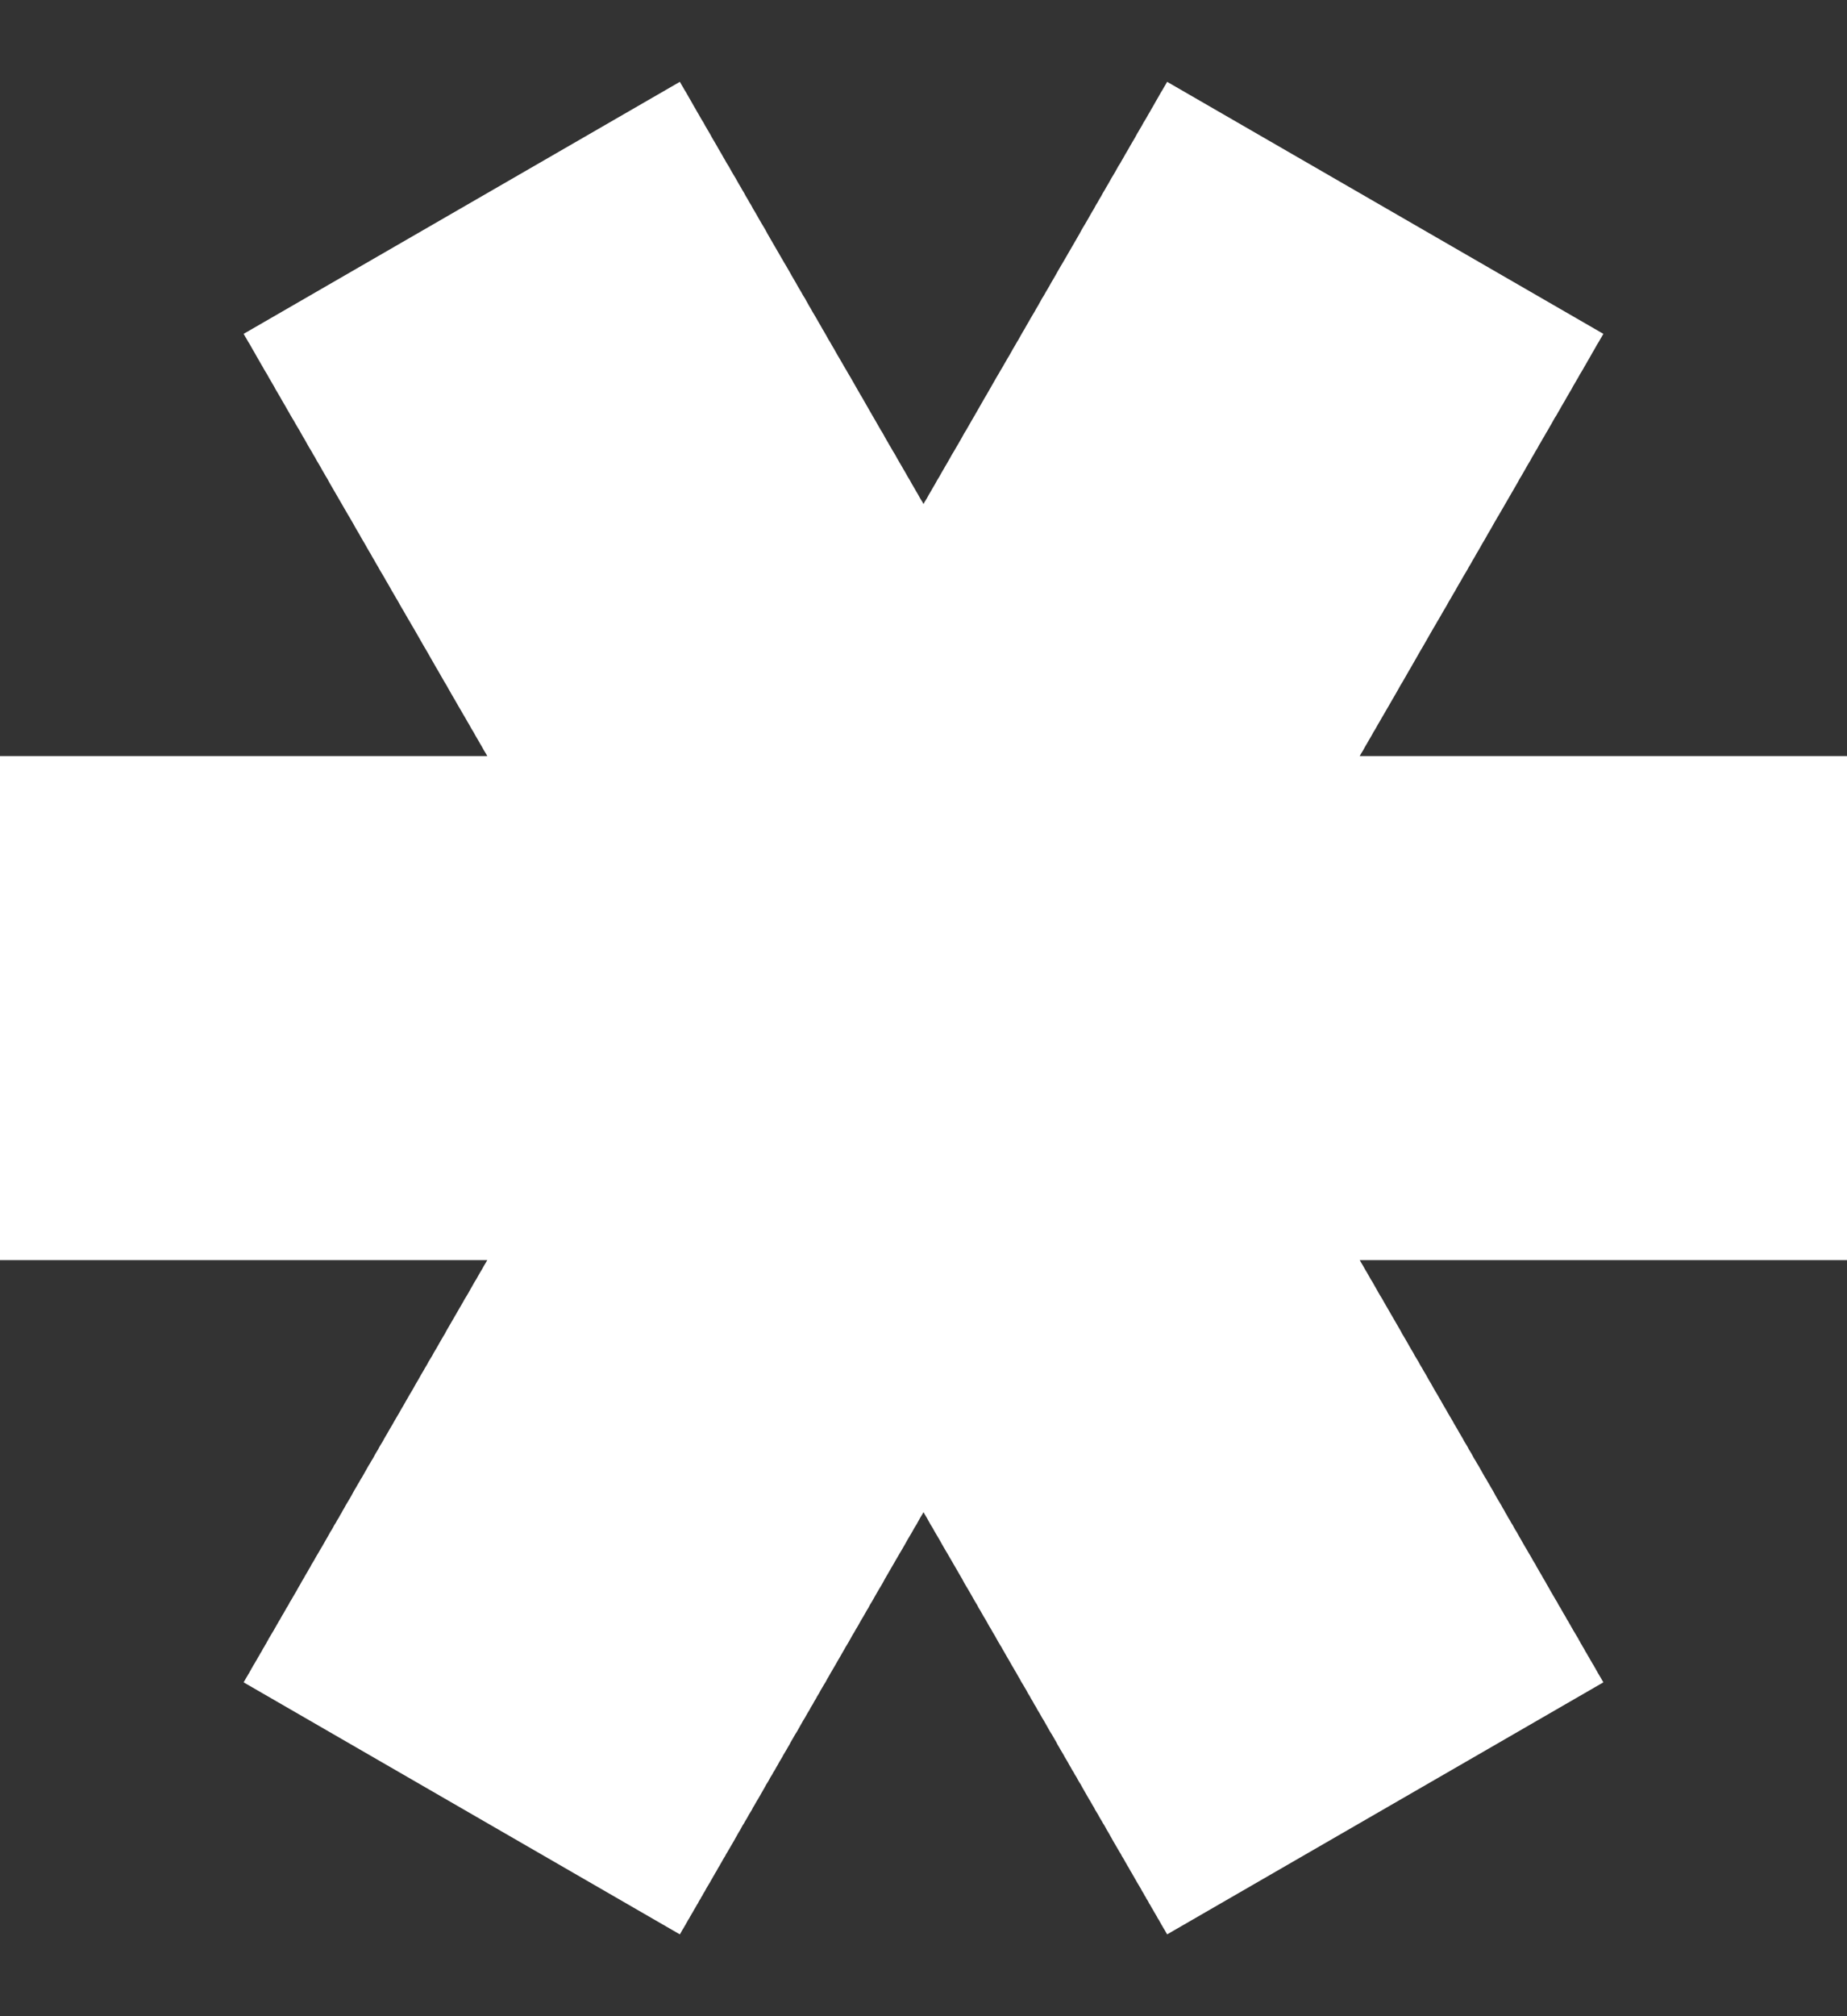 <svg width="11" height="12" viewBox="0 0 11 12" fill="none" xmlns="http://www.w3.org/2000/svg">
<rect x="0" y="0" width="11" height="12" fill="#333333" stroke="none"/>
<path id="Union" fill-rule="evenodd" clip-rule="evenodd" d="M9.545 10.006L9.549 10.013L6.951 11.513L6.947 11.506L6.943 11.499L6.939 11.492L6.935 11.485L6.93 11.477L6.926 11.47L6.922 11.463L6.917 11.455L6.913 11.447L6.908 11.439L6.904 11.431L6.899 11.423L6.894 11.415L6.89 11.407L6.885 11.399L6.88 11.39L6.875 11.382L6.87 11.373L6.865 11.364L6.86 11.356L6.855 11.347L6.85 11.338L6.844 11.329L6.839 11.319L6.834 11.31L6.828 11.301L6.823 11.291L6.817 11.282L6.812 11.272L6.806 11.262L6.8 11.252L6.795 11.242L6.789 11.232L6.783 11.222L6.777 11.212L6.771 11.202L6.765 11.191L6.759 11.181L6.753 11.17L6.747 11.16L6.741 11.149L6.734 11.138L6.728 11.127L6.722 11.116L6.715 11.105L6.709 11.094L6.702 11.082L6.696 11.071L6.689 11.059L6.682 11.048L6.676 11.036L6.669 11.025L6.662 11.013L6.655 11.001L6.648 10.989L6.641 10.977L6.634 10.965L6.627 10.953L6.62 10.94L6.613 10.928L6.606 10.915L6.599 10.903L6.591 10.89L6.584 10.877L6.577 10.864L6.569 10.852L6.562 10.839L6.554 10.826L6.546 10.812L6.539 10.799L6.531 10.786L6.523 10.773L6.516 10.759L6.508 10.746L6.5 10.732L6.492 10.718L6.484 10.705L6.476 10.691L6.468 10.677L6.46 10.663L6.452 10.649L6.444 10.635L6.436 10.62L6.427 10.606L6.419 10.592L6.411 10.577L6.402 10.563L6.394 10.548L6.385 10.534L6.377 10.519L6.368 10.504L6.36 10.489L6.351 10.474L6.342 10.459L6.334 10.444L6.325 10.429L6.316 10.414L6.307 10.398L6.298 10.383L6.29 10.367L6.281 10.352L6.272 10.336L6.263 10.321L6.253 10.305L6.244 10.289L6.235 10.273L6.226 10.257L6.217 10.241L6.207 10.225L6.198 10.209L6.189 10.193L6.179 10.177L6.17 10.16L6.16 10.144L6.151 10.127L6.141 10.111L6.132 10.094L6.122 10.078L6.113 10.061L6.103 10.044L6.093 10.027L6.083 10.011L6.074 9.994L6.064 9.977L6.054 9.959L6.044 9.942L6.034 9.925L6.024 9.908L6.014 9.89L6.004 9.873L5.994 9.856L5.984 9.838L5.974 9.821L5.964 9.803L5.953 9.785L5.943 9.768L5.933 9.75L5.923 9.732L5.912 9.714L5.902 9.696L5.891 9.678L5.881 9.66L5.871 9.642L5.86 9.624L5.849 9.605L5.839 9.587L5.828 9.569L5.818 9.55L5.807 9.532L5.796 9.513L5.786 9.495L5.775 9.476L5.764 9.457L5.753 9.439L5.742 9.42L5.732 9.401L5.721 9.382L5.71 9.363L5.699 9.344L5.688 9.325L5.677 9.306L5.666 9.287L5.655 9.268L5.644 9.249L5.632 9.229L5.621 9.21L5.61 9.191L5.599 9.171L5.588 9.152L5.576 9.132L5.565 9.113L5.554 9.093L5.542 9.074L5.531 9.054L5.52 9.034L5.508 9.014L5.5 9L5.492 9.014L5.48 9.034L5.469 9.054L5.458 9.074L5.446 9.093L5.435 9.113L5.424 9.132L5.412 9.152L5.401 9.171L5.39 9.191L5.379 9.21L5.368 9.229L5.356 9.249L5.345 9.268L5.334 9.287L5.323 9.306L5.312 9.325L5.301 9.344L5.29 9.363L5.279 9.382L5.268 9.401L5.258 9.42L5.247 9.439L5.236 9.457L5.225 9.476L5.214 9.495L5.204 9.513L5.193 9.532L5.182 9.55L5.172 9.569L5.161 9.587L5.151 9.605L5.14 9.624L5.129 9.642L5.119 9.66L5.109 9.678L5.098 9.696L5.088 9.714L5.077 9.732L5.067 9.75L5.057 9.768L5.047 9.785L5.036 9.803L5.026 9.821L5.016 9.838L5.006 9.856L4.996 9.873L4.986 9.89L4.976 9.908L4.966 9.925L4.956 9.942L4.946 9.959L4.936 9.977L4.926 9.994L4.917 10.011L4.907 10.027L4.897 10.044L4.887 10.061L4.878 10.078L4.868 10.094L4.859 10.111L4.849 10.127L4.84 10.144L4.83 10.16L4.821 10.177L4.811 10.193L4.802 10.209L4.793 10.225L4.783 10.241L4.774 10.257L4.765 10.273L4.756 10.289L4.747 10.305L4.737 10.321L4.728 10.336L4.719 10.352L4.71 10.367L4.702 10.383L4.693 10.398L4.684 10.414L4.675 10.429L4.666 10.444L4.658 10.459L4.649 10.474L4.64 10.489L4.632 10.504L4.623 10.519L4.615 10.534L4.606 10.548L4.598 10.563L4.589 10.577L4.581 10.592L4.573 10.606L4.564 10.62L4.556 10.635L4.548 10.649L4.54 10.663L4.532 10.677L4.524 10.691L4.516 10.705L4.508 10.718L4.5 10.732L4.492 10.746L4.484 10.759L4.477 10.773L4.469 10.786L4.461 10.799L4.454 10.812L4.446 10.826L4.438 10.839L4.431 10.852L4.423 10.864L4.416 10.877L4.409 10.89L4.401 10.903L4.394 10.915L4.387 10.928L4.38 10.94L4.373 10.953L4.366 10.965L4.359 10.977L4.352 10.989L4.345 11.001L4.338 11.013L4.331 11.025L4.324 11.036L4.318 11.048L4.311 11.059L4.304 11.071L4.298 11.082L4.291 11.094L4.285 11.105L4.278 11.116L4.272 11.127L4.266 11.138L4.259 11.149L4.253 11.16L4.247 11.17L4.241 11.181L4.235 11.191L4.229 11.202L4.223 11.212L4.217 11.222L4.211 11.232L4.205 11.242L4.2 11.252L4.194 11.262L4.188 11.272L4.183 11.282L4.177 11.291L4.172 11.301L4.166 11.31L4.161 11.319L4.156 11.329L4.15 11.338L4.145 11.347L4.14 11.356L4.135 11.364L4.13 11.373L4.125 11.382L4.12 11.39L4.115 11.399L4.11 11.407L4.106 11.415L4.101 11.423L4.096 11.431L4.092 11.439L4.087 11.447L4.083 11.455L4.078 11.463L4.074 11.47L4.07 11.477L4.065 11.485L4.061 11.492L4.057 11.499L4.053 11.506L4.049 11.513L1.451 10.013L1.455 10.006L1.459 9.999L1.463 9.992L1.467 9.985L1.472 9.977L1.476 9.97L1.48 9.963L1.485 9.955L1.489 9.947L1.494 9.939L1.498 9.931L1.503 9.923L1.507 9.915L1.512 9.907L1.517 9.899L1.522 9.89L1.527 9.882L1.532 9.873L1.537 9.864L1.542 9.856L1.547 9.847L1.552 9.838L1.558 9.829L1.563 9.819L1.568 9.81L1.574 9.801L1.579 9.791L1.585 9.782L1.59 9.772L1.596 9.762L1.601 9.752L1.607 9.742L1.613 9.732L1.619 9.722L1.625 9.712L1.631 9.702L1.637 9.691L1.643 9.681L1.649 9.67L1.655 9.66L1.661 9.649L1.668 9.638L1.674 9.627L1.68 9.616L1.687 9.605L1.693 9.594L1.7 9.582L1.706 9.571L1.713 9.56L1.72 9.548L1.726 9.536L1.733 9.525L1.74 9.513L1.747 9.501L1.754 9.489L1.761 9.477L1.768 9.465L1.775 9.452L1.782 9.44L1.789 9.428L1.796 9.415L1.803 9.403L1.811 9.39L1.818 9.377L1.825 9.365L1.833 9.352L1.84 9.339L1.848 9.326L1.855 9.312L1.863 9.299L1.871 9.286L1.878 9.273L1.886 9.259L1.894 9.246L1.902 9.232L1.91 9.218L1.918 9.205L1.926 9.191L1.934 9.177L1.942 9.163L1.95 9.149L1.958 9.135L1.966 9.12L1.975 9.106L1.983 9.092L1.991 9.077L2 9.063L2.008 9.048L2.017 9.034L2.025 9.019L2.034 9.004L2.042 8.989L2.051 8.974L2.059 8.959L2.068 8.944L2.077 8.929L2.086 8.914L2.095 8.898L2.103 8.883L2.112 8.867L2.121 8.852L2.13 8.836L2.139 8.821L2.148 8.805L2.158 8.789L2.167 8.773L2.176 8.757L2.185 8.741L2.194 8.725L2.204 8.709L2.213 8.693L2.223 8.677L2.232 8.66L2.241 8.644L2.251 8.628L2.26 8.611L2.27 8.594L2.28 8.578L2.289 8.561L2.299 8.544L2.309 8.527L2.318 8.511L2.328 8.494L2.338 8.477L2.348 8.459L2.358 8.442L2.368 8.425L2.378 8.408L2.388 8.39L2.398 8.373L2.408 8.356L2.418 8.338L2.428 8.321L2.438 8.303L2.449 8.285L2.459 8.268L2.469 8.25L2.479 8.232L2.49 8.214L2.5 8.196L2.51 8.178L2.521 8.16L2.531 8.142L2.542 8.124L2.552 8.105L2.563 8.087L2.574 8.069L2.584 8.05L2.595 8.032L2.606 8.013L2.616 7.995L2.627 7.976L2.638 7.957L2.649 7.939L2.659 7.92L2.67 7.901L2.681 7.882L2.692 7.863L2.703 7.844L2.714 7.825L2.725 7.806L2.736 7.787L2.747 7.768L2.758 7.749L2.769 7.729L2.781 7.71L2.792 7.691L2.803 7.671L2.814 7.652L2.825 7.632L2.837 7.613L2.848 7.593L2.859 7.574L2.871 7.554L2.882 7.534L2.894 7.514L2.902 7.5H2.885H2.862H2.84H2.817H2.794H2.772H2.749H2.727H2.704H2.682H2.659H2.637H2.615H2.593H2.57H2.548H2.526H2.504H2.482H2.461H2.439H2.417H2.395H2.374H2.352H2.331H2.309H2.288H2.267H2.245H2.224H2.203H2.182H2.161H2.14H2.119H2.098H2.077H2.057H2.036H2.016H1.995H1.975H1.954H1.934H1.914H1.894H1.874H1.854H1.834H1.814H1.794H1.774H1.755H1.735H1.715H1.696H1.677H1.657H1.638H1.619H1.6H1.581H1.562H1.543H1.524H1.506H1.487H1.468H1.45H1.432H1.413H1.395H1.377H1.359H1.341H1.323H1.305H1.287H1.27H1.252H1.234H1.217H1.2H1.182H1.165H1.148H1.131H1.114H1.097H1.081H1.064H1.047H1.031H1.014H0.998H0.982H0.966H0.95H0.934H0.918H0.902H0.886H0.871H0.855H0.84H0.824H0.809H0.794H0.779H0.764H0.749H0.734H0.719H0.705H0.69H0.676H0.662H0.647H0.633H0.619H0.605H0.591H0.578H0.564H0.551H0.537H0.524H0.51H0.497H0.484H0.471H0.459H0.446H0.433H0.421H0.408H0.396H0.384H0.372H0.36H0.348H0.336H0.324H0.313H0.301H0.29H0.278H0.267H0.256H0.245H0.234H0.224H0.213H0.203H0.192H0.182H0.172H0.162H0.152H0.142H0.132H0.123H0.113H0.104H0.094H0.085H0.076H0.067H0.058H0.05H0.041H0.033H0.024H0.016H0.008H0V4.5H0.008H0.016H0.024H0.033H0.041H0.05H0.058H0.067H0.076H0.085H0.094H0.104H0.113H0.123H0.132H0.142H0.152H0.162H0.172H0.182H0.192H0.203H0.213H0.224H0.234H0.245H0.256H0.267H0.278H0.29H0.301H0.313H0.324H0.336H0.348H0.36H0.372H0.384H0.396H0.408H0.421H0.433H0.446H0.459H0.471H0.484H0.497H0.51H0.524H0.537H0.551H0.564H0.578H0.591H0.605H0.619H0.633H0.647H0.662H0.676H0.69H0.705H0.719H0.734H0.749H0.764H0.779H0.794H0.809H0.824H0.84H0.855H0.871H0.886H0.902H0.918H0.934H0.95H0.966H0.982H0.998H1.014H1.031H1.047H1.064H1.081H1.097H1.114H1.131H1.148H1.165H1.182H1.2H1.217H1.234H1.252H1.27H1.287H1.305H1.323H1.341H1.359H1.377H1.395H1.413H1.432H1.45H1.468H1.487H1.506H1.524H1.543H1.562H1.581H1.6H1.619H1.638H1.657H1.677H1.696H1.715H1.735H1.755H1.774H1.794H1.814H1.834H1.854H1.874H1.894H1.914H1.934H1.954H1.975H1.995H2.016H2.036H2.057H2.077H2.098H2.119H2.14H2.161H2.182H2.203H2.224H2.245H2.267H2.288H2.309H2.331H2.352H2.374H2.395H2.417H2.439H2.461H2.482H2.504H2.526H2.548H2.57H2.593H2.615H2.637H2.659H2.682H2.704H2.727H2.749H2.772H2.794H2.817H2.84H2.862H2.885H2.902L2.895 4.487L2.882 4.466L2.87 4.444L2.857 4.422L2.845 4.401L2.832 4.379L2.82 4.357L2.807 4.336L2.795 4.314L2.782 4.292L2.77 4.271L2.757 4.249L2.745 4.228L2.732 4.206L2.72 4.185L2.708 4.164L2.695 4.142L2.683 4.121L2.671 4.1L2.659 4.078L2.646 4.057L2.634 4.036L2.622 4.015L2.61 3.994L2.597 3.972L2.585 3.951L2.573 3.93L2.561 3.909L2.549 3.888L2.537 3.867L2.525 3.847L2.513 3.826L2.501 3.805L2.489 3.784L2.477 3.763L2.465 3.742L2.453 3.722L2.441 3.701L2.429 3.681L2.417 3.66L2.405 3.639L2.393 3.619L2.381 3.598L2.37 3.578L2.358 3.558L2.346 3.537L2.334 3.517L2.323 3.497L2.311 3.476L2.299 3.456L2.288 3.436L2.276 3.416L2.264 3.396L2.253 3.376L2.241 3.356L2.23 3.336L2.218 3.316L2.207 3.296L2.195 3.276L2.184 3.257L2.173 3.237L2.161 3.217L2.15 3.198L2.139 3.178L2.127 3.158L2.116 3.139L2.105 3.119L2.094 3.1L2.083 3.081L2.071 3.061L2.06 3.042L2.049 3.023L2.038 3.004L2.027 2.985L2.016 2.966L2.005 2.947L1.994 2.928L1.983 2.909L1.972 2.89L1.961 2.871L1.951 2.852L1.94 2.834L1.929 2.815L1.918 2.796L1.908 2.778L1.897 2.759L1.886 2.741L1.876 2.722L1.865 2.704L1.855 2.686L1.844 2.668L1.833 2.649L1.823 2.631L1.813 2.613L1.802 2.595L1.792 2.577L1.782 2.559L1.771 2.541L1.761 2.524L1.751 2.506L1.74 2.488L1.73 2.471L1.72 2.453L1.71 2.436L1.7 2.418L1.69 2.401L1.68 2.384L1.67 2.366L1.66 2.349L1.65 2.332L1.64 2.315L1.631 2.298L1.621 2.281L1.611 2.264L1.601 2.247L1.592 2.23L1.582 2.214L1.572 2.197L1.563 2.181L1.553 2.164L1.544 2.148L1.534 2.131L1.525 2.115L1.516 2.099L1.506 2.082L1.497 2.066L1.488 2.05L1.478 2.034L1.469 2.018L1.46 2.003L1.451 1.987L4.049 0.487L4.058 0.503L4.067 0.518L4.076 0.534L4.086 0.55L4.095 0.566L4.104 0.582L4.114 0.599L4.123 0.615L4.132 0.631L4.142 0.648L4.151 0.664L4.161 0.681L4.17 0.697L4.18 0.714L4.19 0.73L4.199 0.747L4.209 0.764L4.219 0.781L4.229 0.798L4.238 0.815L4.248 0.832L4.258 0.849L4.268 0.866L4.278 0.884L4.288 0.901L4.298 0.918L4.308 0.936L4.318 0.953L4.328 0.971L4.339 0.988L4.349 1.006L4.359 1.024L4.369 1.041L4.38 1.059L4.39 1.077L4.4 1.095L4.411 1.113L4.421 1.131L4.432 1.149L4.442 1.168L4.453 1.186L4.463 1.204L4.474 1.222L4.484 1.241L4.495 1.259L4.506 1.278L4.516 1.296L4.527 1.315L4.538 1.334L4.549 1.352L4.56 1.371L4.57 1.39L4.581 1.409L4.592 1.428L4.603 1.447L4.614 1.466L4.625 1.485L4.636 1.504L4.647 1.523L4.658 1.542L4.669 1.561L4.681 1.581L4.692 1.6L4.703 1.619L4.714 1.639L4.725 1.658L4.737 1.678L4.748 1.698L4.759 1.717L4.771 1.737L4.782 1.757L4.794 1.776L4.805 1.796L4.816 1.816L4.828 1.836L4.839 1.856L4.851 1.876L4.863 1.896L4.874 1.916L4.886 1.936L4.897 1.956L4.909 1.976L4.921 1.997L4.932 2.017L4.944 2.037L4.956 2.058L4.968 2.078L4.979 2.098L4.991 2.119L5.003 2.139L5.015 2.16L5.027 2.181L5.039 2.201L5.051 2.222L5.063 2.242L5.075 2.263L5.087 2.284L5.099 2.305L5.111 2.326L5.123 2.347L5.135 2.367L5.147 2.388L5.159 2.409L5.171 2.43L5.183 2.451L5.195 2.472L5.208 2.494L5.22 2.515L5.232 2.536L5.244 2.557L5.257 2.578L5.269 2.6L5.281 2.621L5.293 2.642L5.306 2.664L5.318 2.685L5.331 2.706L5.343 2.728L5.355 2.749L5.368 2.771L5.38 2.792L5.393 2.814L5.405 2.836L5.418 2.857L5.43 2.879L5.443 2.901L5.455 2.922L5.468 2.944L5.48 2.966L5.493 2.987L5.5 3L5.507 2.987L5.52 2.966L5.532 2.944L5.545 2.922L5.557 2.901L5.57 2.879L5.582 2.857L5.595 2.836L5.607 2.814L5.62 2.792L5.632 2.771L5.645 2.749L5.657 2.728L5.669 2.706L5.682 2.685L5.694 2.664L5.707 2.642L5.719 2.621L5.731 2.6L5.743 2.578L5.756 2.557L5.768 2.536L5.78 2.515L5.792 2.494L5.805 2.472L5.817 2.451L5.829 2.43L5.841 2.409L5.853 2.388L5.865 2.367L5.877 2.347L5.889 2.326L5.901 2.305L5.913 2.284L5.925 2.263L5.937 2.242L5.949 2.222L5.961 2.201L5.973 2.181L5.985 2.16L5.997 2.139L6.009 2.119L6.021 2.098L6.032 2.078L6.044 2.058L6.056 2.037L6.068 2.017L6.079 1.997L6.091 1.976L6.103 1.956L6.114 1.936L6.126 1.916L6.137 1.896L6.149 1.876L6.161 1.856L6.172 1.836L6.184 1.816L6.195 1.796L6.206 1.776L6.218 1.757L6.229 1.737L6.241 1.717L6.252 1.698L6.263 1.678L6.275 1.658L6.286 1.639L6.297 1.619L6.308 1.6L6.319 1.581L6.331 1.561L6.342 1.542L6.353 1.523L6.364 1.504L6.375 1.485L6.386 1.466L6.397 1.447L6.408 1.428L6.419 1.409L6.43 1.39L6.44 1.371L6.451 1.352L6.462 1.334L6.473 1.315L6.484 1.296L6.494 1.278L6.505 1.259L6.516 1.241L6.526 1.222L6.537 1.204L6.547 1.186L6.558 1.168L6.568 1.149L6.579 1.131L6.589 1.113L6.6 1.095L6.61 1.077L6.62 1.059L6.631 1.041L6.641 1.024L6.651 1.006L6.661 0.988L6.672 0.971L6.682 0.953L6.692 0.936L6.702 0.918L6.712 0.901L6.722 0.884L6.732 0.866L6.742 0.849L6.752 0.832L6.762 0.815L6.771 0.798L6.781 0.781L6.791 0.764L6.801 0.747L6.81 0.73L6.82 0.714L6.83 0.697L6.839 0.681L6.849 0.664L6.858 0.648L6.868 0.631L6.877 0.615L6.886 0.599L6.896 0.582L6.905 0.566L6.914 0.55L6.924 0.534L6.933 0.518L6.942 0.503L6.951 0.487L9.549 1.987L9.54 2.003L9.531 2.018L9.522 2.034L9.512 2.05L9.503 2.066L9.494 2.082L9.484 2.099L9.475 2.115L9.466 2.131L9.456 2.148L9.447 2.164L9.437 2.181L9.428 2.197L9.418 2.214L9.408 2.23L9.399 2.247L9.389 2.264L9.379 2.281L9.369 2.298L9.36 2.315L9.35 2.332L9.34 2.349L9.33 2.366L9.32 2.384L9.31 2.401L9.3 2.418L9.29 2.436L9.28 2.453L9.27 2.471L9.259 2.488L9.249 2.506L9.239 2.524L9.229 2.541L9.219 2.559L9.208 2.577L9.198 2.595L9.187 2.613L9.177 2.631L9.166 2.649L9.156 2.668L9.145 2.686L9.135 2.704L9.124 2.722L9.114 2.741L9.103 2.759L9.092 2.778L9.082 2.796L9.071 2.815L9.06 2.834L9.049 2.852L9.039 2.871L9.028 2.89L9.017 2.909L9.006 2.928L8.995 2.947L8.984 2.966L8.973 2.985L8.962 3.004L8.951 3.023L8.94 3.042L8.929 3.061L8.917 3.081L8.906 3.1L8.895 3.119L8.884 3.139L8.873 3.158L8.861 3.178L8.85 3.198L8.839 3.217L8.827 3.237L8.816 3.257L8.805 3.276L8.793 3.296L8.782 3.316L8.77 3.336L8.759 3.356L8.747 3.376L8.736 3.396L8.724 3.416L8.712 3.436L8.701 3.456L8.689 3.476L8.677 3.497L8.666 3.517L8.654 3.537L8.642 3.558L8.63 3.578L8.619 3.598L8.607 3.619L8.595 3.639L8.583 3.66L8.571 3.681L8.559 3.701L8.547 3.722L8.535 3.742L8.523 3.763L8.511 3.784L8.499 3.805L8.487 3.826L8.475 3.847L8.463 3.867L8.451 3.888L8.439 3.909L8.427 3.93L8.415 3.951L8.403 3.972L8.39 3.994L8.378 4.015L8.366 4.036L8.354 4.057L8.341 4.078L8.329 4.1L8.317 4.121L8.305 4.142L8.292 4.164L8.28 4.185L8.268 4.206L8.255 4.228L8.243 4.249L8.23 4.271L8.218 4.292L8.205 4.314L8.193 4.336L8.18 4.357L8.168 4.379L8.155 4.401L8.143 4.422L8.13 4.444L8.118 4.466L8.105 4.487L8.098 4.5H8.112H8.138H8.163H8.188H8.213H8.238H8.263H8.288H8.313H8.338H8.363H8.387H8.412H8.437H8.462H8.486H8.511H8.536H8.56H8.585H8.609H8.634H8.658H8.683H8.707H8.731H8.756H8.78H8.804H8.828H8.853H8.877H8.901H8.925H8.949H8.973H8.997H9.02H9.044H9.068H9.092H9.115H9.139H9.163H9.186H9.21H9.233H9.257H9.28H9.303H9.327H9.35H9.373H9.396H9.419H9.442H9.465H9.488H9.511H9.534H9.557H9.579H9.602H9.625H9.647H9.67H9.692H9.714H9.737H9.759H9.781H9.804H9.826H9.848H9.87H9.892H9.914H9.935H9.957H9.979H10.001H10.022H10.044H10.065H10.087H10.108H10.129H10.151H10.172H10.193H10.214H10.235H10.256H10.277H10.297H10.318H10.339H10.36H10.38H10.4H10.421H10.441H10.461H10.482H10.502H10.522H10.542H10.562H10.582H10.601H10.621H10.641H10.66H10.68H10.699H10.719H10.738H10.757H10.776H10.795H10.814H10.833H10.852H10.871H10.889H10.908H10.927H10.945H10.963H10.982H11V7.5H10.982H10.963H10.945H10.927H10.908H10.889H10.871H10.852H10.833H10.814H10.795H10.776H10.757H10.738H10.719H10.699H10.68H10.66H10.641H10.621H10.601H10.582H10.562H10.542H10.522H10.502H10.482H10.461H10.441H10.421H10.4H10.38H10.36H10.339H10.318H10.297H10.277H10.256H10.235H10.214H10.193H10.172H10.151H10.129H10.108H10.087H10.065H10.044H10.022H10.001H9.979H9.957H9.935H9.914H9.892H9.87H9.848H9.826H9.804H9.781H9.759H9.737H9.714H9.692H9.67H9.647H9.625H9.602H9.579H9.557H9.534H9.511H9.488H9.465H9.442H9.419H9.396H9.373H9.35H9.327H9.303H9.28H9.257H9.233H9.21H9.186H9.163H9.139H9.115H9.092H9.068H9.044H9.02H8.997H8.973H8.949H8.925H8.901H8.877H8.853H8.828H8.804H8.78H8.756H8.731H8.707H8.683H8.658H8.634H8.609H8.585H8.56H8.536H8.511H8.486H8.462H8.437H8.412H8.387H8.363H8.338H8.313H8.288H8.263H8.238H8.213H8.188H8.163H8.138H8.112H8.098L8.106 7.514L8.118 7.534L8.129 7.554L8.141 7.574L8.152 7.593L8.163 7.613L8.175 7.632L8.186 7.652L8.197 7.671L8.208 7.691L8.219 7.71L8.231 7.729L8.242 7.749L8.253 7.768L8.264 7.787L8.275 7.806L8.286 7.825L8.297 7.844L8.308 7.863L8.319 7.882L8.33 7.901L8.341 7.92L8.351 7.939L8.362 7.957L8.373 7.976L8.384 7.995L8.394 8.013L8.405 8.032L8.416 8.05L8.426 8.069L8.437 8.087L8.448 8.105L8.458 8.124L8.469 8.142L8.479 8.16L8.49 8.178L8.5 8.196L8.51 8.214L8.521 8.232L8.531 8.25L8.541 8.268L8.551 8.285L8.562 8.303L8.572 8.321L8.582 8.338L8.592 8.356L8.602 8.373L8.612 8.39L8.622 8.408L8.632 8.425L8.642 8.442L8.652 8.459L8.662 8.477L8.672 8.494L8.682 8.511L8.691 8.527L8.701 8.544L8.711 8.561L8.72 8.578L8.73 8.594L8.74 8.611L8.749 8.628L8.759 8.644L8.768 8.66L8.777 8.677L8.787 8.693L8.796 8.709L8.806 8.725L8.815 8.741L8.824 8.757L8.833 8.773L8.842 8.789L8.852 8.805L8.861 8.821L8.87 8.836L8.879 8.852L8.888 8.867L8.897 8.883L8.905 8.898L8.914 8.914L8.923 8.929L8.932 8.944L8.941 8.959L8.949 8.974L8.958 8.989L8.966 9.004L8.975 9.019L8.983 9.034L8.992 9.048L9 9.063L9.009 9.077L9.017 9.092L9.025 9.106L9.034 9.12L9.042 9.135L9.05 9.149L9.058 9.163L9.066 9.177L9.074 9.191L9.082 9.205L9.09 9.218L9.098 9.232L9.106 9.246L9.114 9.259L9.122 9.273L9.129 9.286L9.137 9.299L9.145 9.312L9.152 9.326L9.16 9.339L9.167 9.352L9.175 9.365L9.182 9.377L9.189 9.39L9.197 9.403L9.204 9.415L9.211 9.428L9.218 9.44L9.225 9.452L9.232 9.465L9.239 9.477L9.246 9.489L9.253 9.501L9.26 9.513L9.267 9.525L9.274 9.536L9.28 9.548L9.287 9.56L9.294 9.571L9.3 9.582L9.307 9.594L9.313 9.605L9.32 9.616L9.326 9.627L9.332 9.638L9.339 9.649L9.345 9.66L9.351 9.67L9.357 9.681L9.363 9.691L9.369 9.702L9.375 9.712L9.381 9.722L9.387 9.732L9.393 9.742L9.399 9.752L9.404 9.762L9.41 9.772L9.415 9.782L9.421 9.791L9.426 9.801L9.432 9.81L9.437 9.819L9.442 9.829L9.448 9.838L9.453 9.847L9.458 9.856L9.463 9.864L9.468 9.873L9.473 9.882L9.478 9.89L9.483 9.899L9.488 9.907L9.493 9.915L9.497 9.923L9.502 9.931L9.506 9.939L9.511 9.947L9.515 9.955L9.52 9.963L9.524 9.97L9.528 9.977L9.533 9.985L9.537 9.992L9.541 9.999L9.545 10.006Z" fill="white"/>
</svg>
